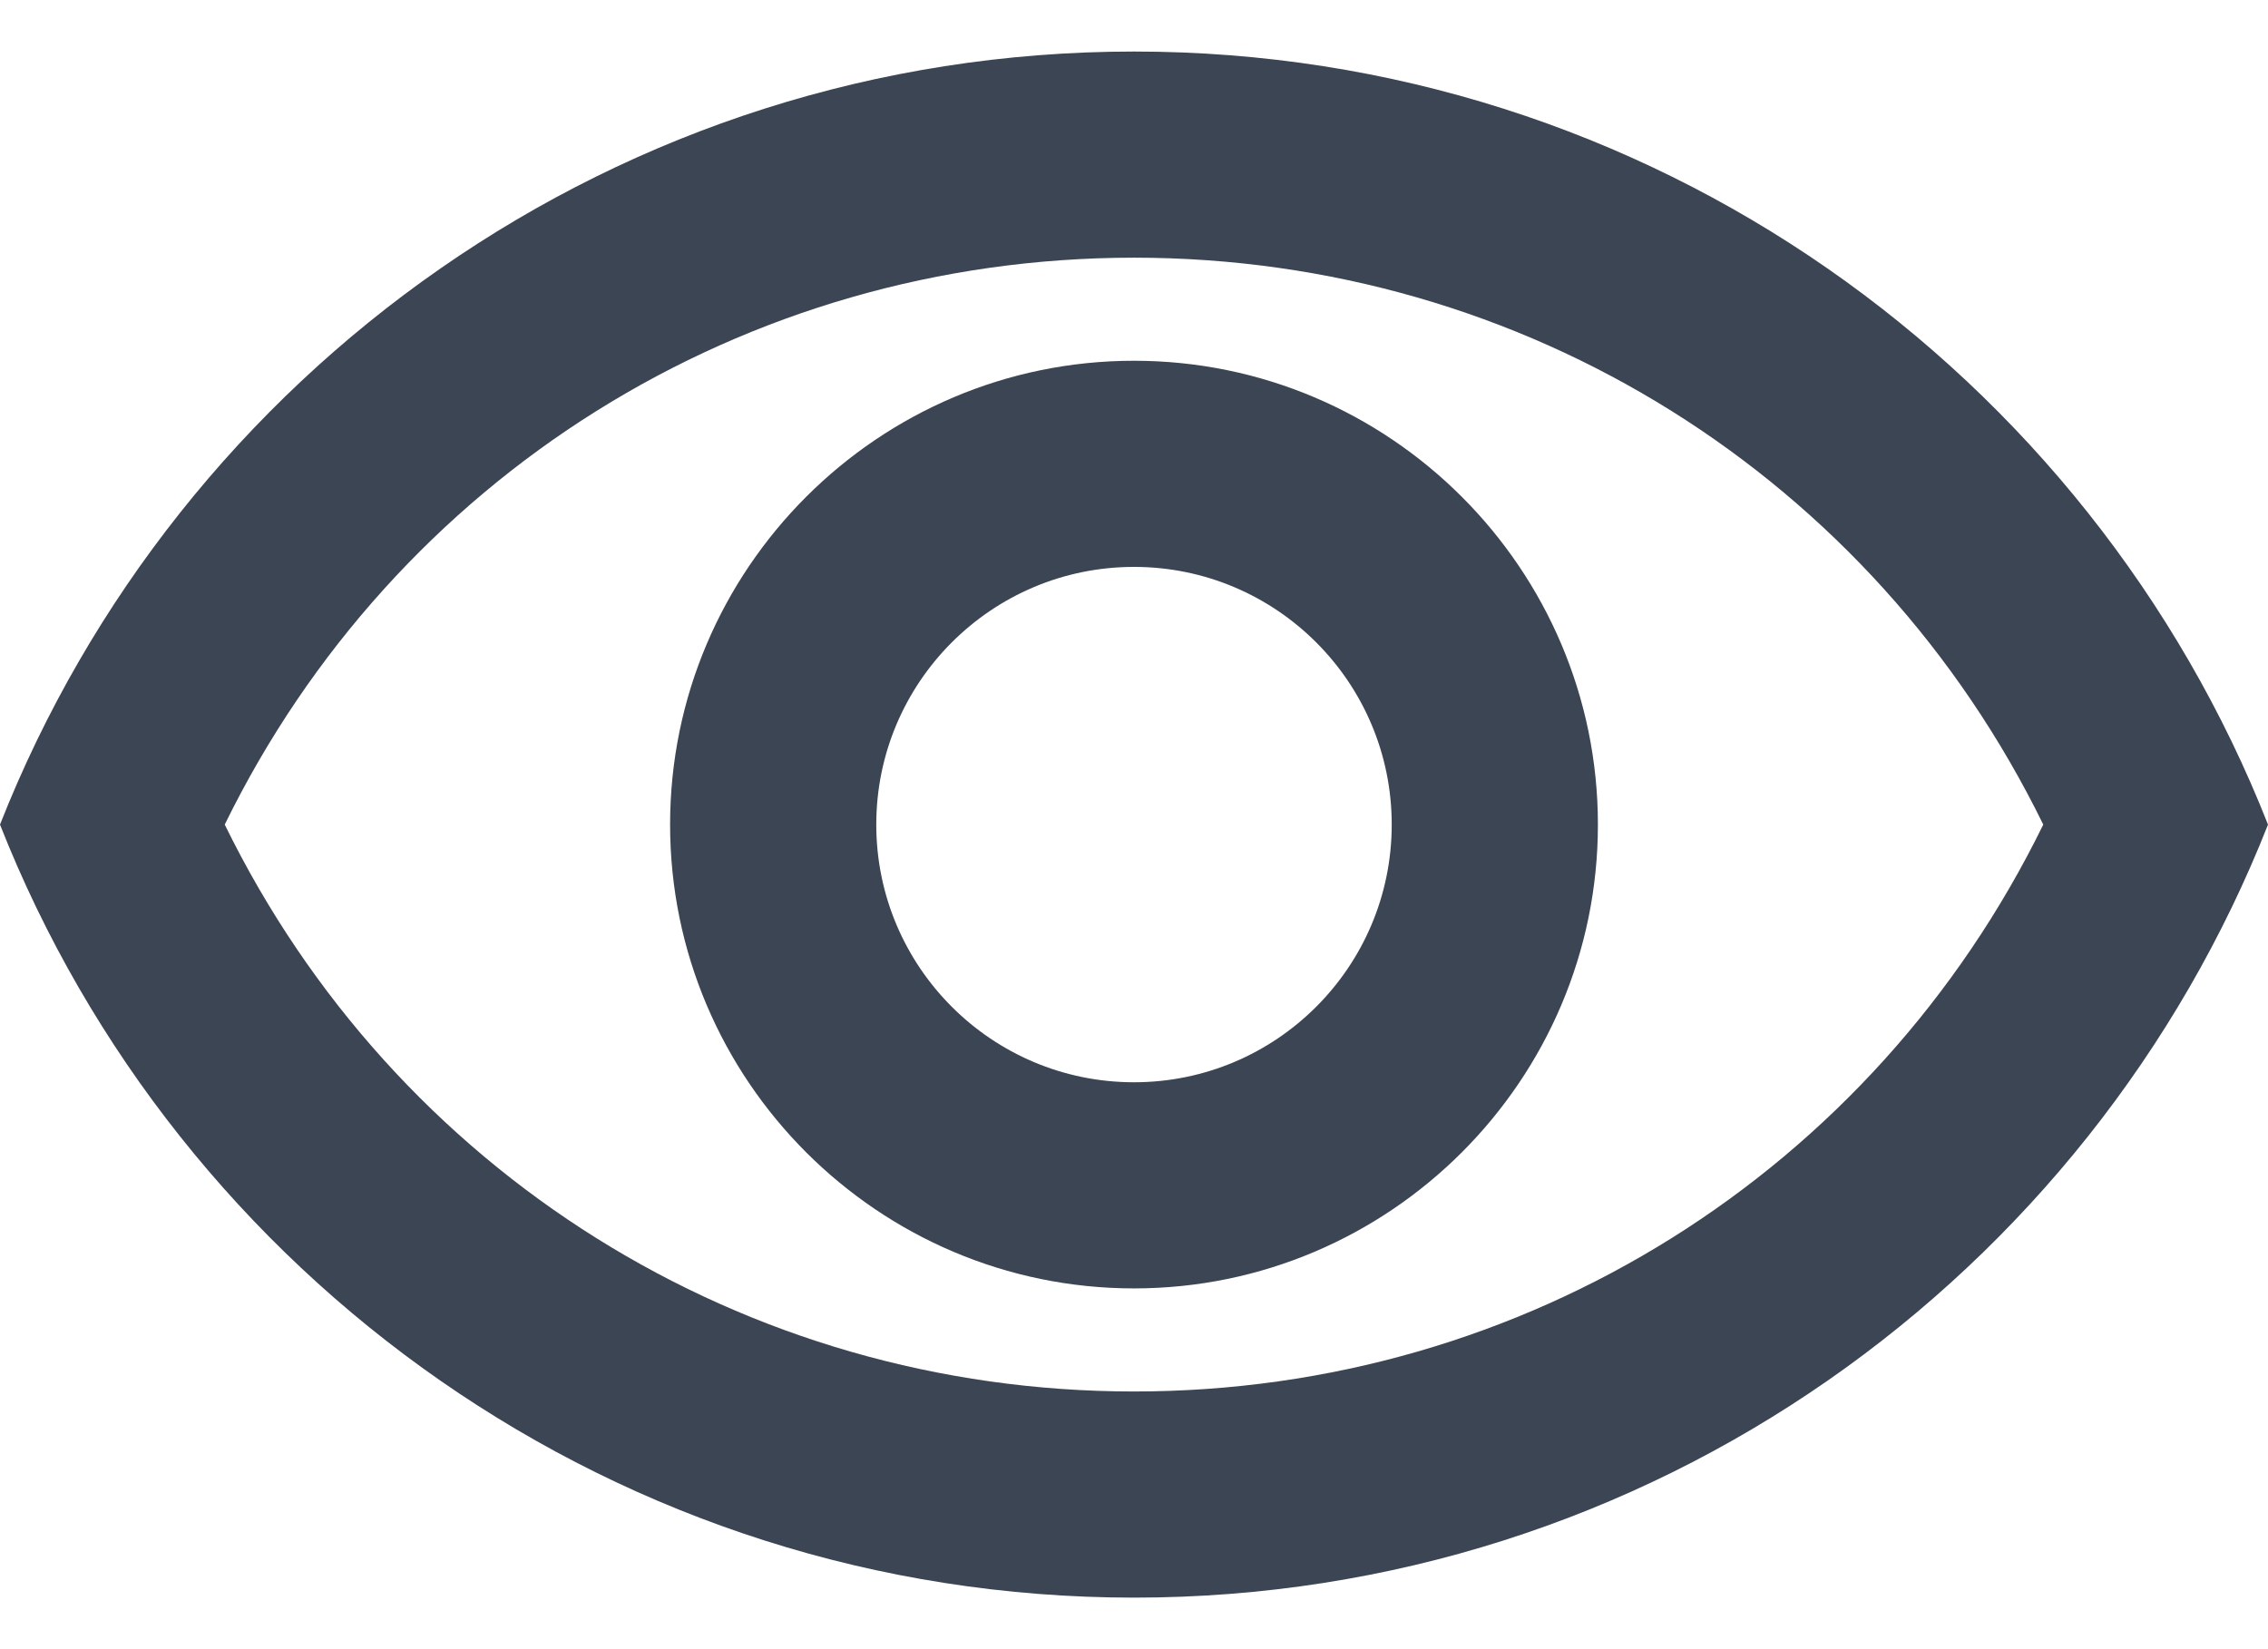 <svg width="22" height="16" viewBox="0 0 22 16" fill="none" xmlns="http://www.w3.org/2000/svg">
<path d="M11 0.5C6 0.5 1.73 3.61 0 8C1.73 12.39 6 15.5 11 15.5C16 15.5 20.27 12.39 22 8C20.27 3.61 16 0.5 11 0.5ZM11 13.5C7.21 13.5 3.83 11.37 2.18 8C3.83 4.63 7.21 2.5 11 2.5C14.79 2.5 18.17 4.63 19.82 8C18.17 11.37 14.79 13.5 11 13.5ZM11 3.5C8.52 3.5 6.5 5.52 6.5 8C6.5 10.48 8.52 12.5 11 12.5C13.48 12.5 15.5 10.48 15.5 8C15.5 5.52 13.48 3.5 11 3.5ZM11 10.5C9.62 10.5 8.5 9.38 8.5 8C8.5 6.62 9.62 5.5 11 5.5C12.38 5.5 13.5 6.62 13.5 8C13.5 9.38 12.38 10.5 11 10.5Z" fill="#3C4553"/>
</svg>
